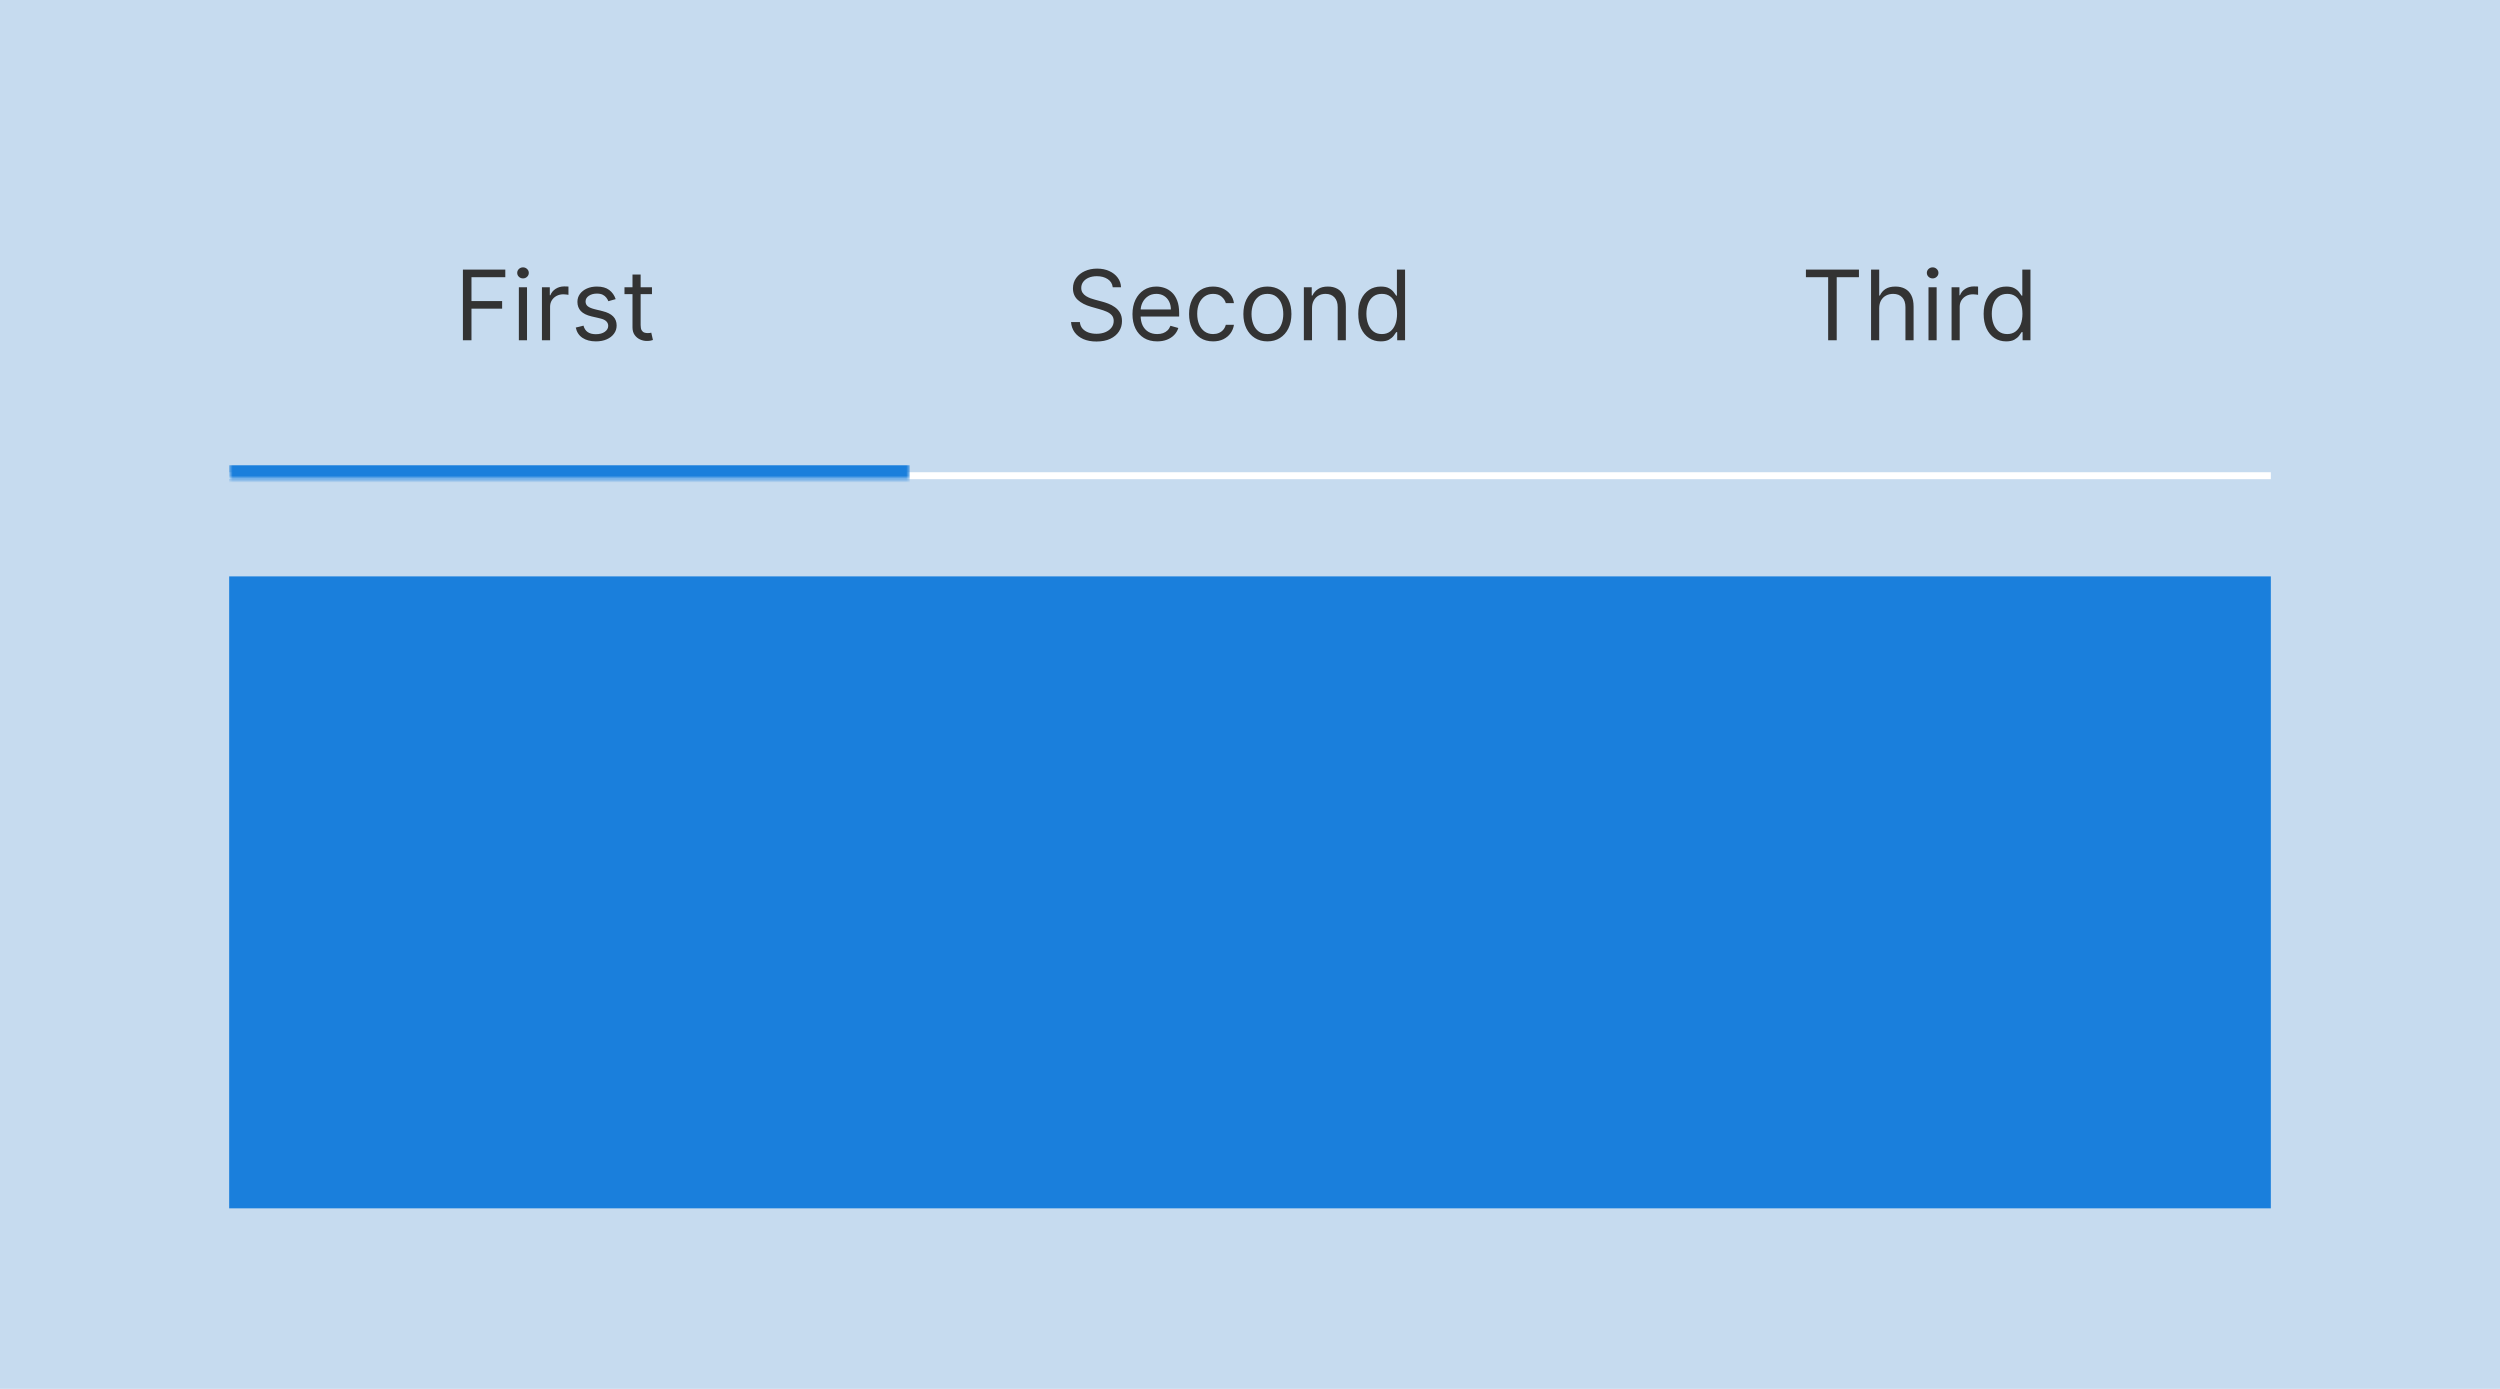<svg width="360" height="200" viewBox="0 0 360 200" fill="none" xmlns="http://www.w3.org/2000/svg">
<rect width="360" height="200" fill="#C6DBEF"/>
<line x1="33" y1="68.5" x2="327" y2="68.5" stroke="white"/>
<mask id="path-3-inside-1_98_14" fill="white">
<path d="M33 19H131V69H33V19Z"/>
</mask>
<path d="M131 67H33V71H131V67Z" fill="#1A7FDC" mask="url(#path-3-inside-1_98_14)"/>
<path d="M66.659 49V38.818H72.764V39.912H67.892V43.352H72.306V44.446H67.892V49H66.659ZM74.716 49V41.364H75.89V49H74.716ZM75.313 40.091C75.084 40.091 74.887 40.013 74.721 39.857C74.559 39.702 74.478 39.514 74.478 39.295C74.478 39.077 74.559 38.889 74.721 38.734C74.887 38.578 75.084 38.5 75.313 38.5C75.542 38.5 75.737 38.578 75.9 38.734C76.065 38.889 76.148 39.077 76.148 39.295C76.148 39.514 76.065 39.702 75.9 39.857C75.737 40.013 75.542 40.091 75.313 40.091ZM78.039 49V41.364H79.172V42.517H79.252C79.391 42.139 79.643 41.833 80.007 41.597C80.372 41.362 80.783 41.244 81.24 41.244C81.327 41.244 81.434 41.246 81.564 41.249C81.693 41.253 81.791 41.258 81.857 41.264V42.457C81.817 42.447 81.726 42.432 81.584 42.413C81.444 42.389 81.297 42.378 81.141 42.378C80.77 42.378 80.438 42.456 80.147 42.611C79.858 42.764 79.63 42.976 79.461 43.248C79.295 43.516 79.212 43.823 79.212 44.168V49H78.039ZM88.657 43.074L87.603 43.372C87.537 43.197 87.439 43.026 87.309 42.86C87.183 42.691 87.011 42.552 86.792 42.443C86.574 42.333 86.294 42.278 85.952 42.278C85.485 42.278 85.096 42.386 84.784 42.602C84.476 42.814 84.322 43.084 84.322 43.412C84.322 43.704 84.428 43.934 84.64 44.103C84.852 44.272 85.183 44.413 85.634 44.526L86.768 44.804C87.45 44.97 87.959 45.223 88.294 45.565C88.629 45.903 88.796 46.339 88.796 46.872C88.796 47.31 88.67 47.701 88.418 48.045C88.17 48.39 87.822 48.662 87.374 48.861C86.927 49.06 86.406 49.159 85.813 49.159C85.034 49.159 84.389 48.99 83.879 48.652C83.369 48.314 83.046 47.82 82.91 47.17L84.023 46.892C84.129 47.303 84.33 47.611 84.625 47.817C84.923 48.022 85.313 48.125 85.793 48.125C86.34 48.125 86.774 48.009 87.096 47.777C87.421 47.542 87.583 47.26 87.583 46.932C87.583 46.667 87.49 46.445 87.305 46.266C87.119 46.083 86.834 45.947 86.449 45.858L85.177 45.56C84.477 45.394 83.964 45.137 83.635 44.789C83.311 44.438 83.148 43.999 83.148 43.472C83.148 43.041 83.269 42.66 83.511 42.328C83.757 41.997 84.09 41.736 84.51 41.548C84.935 41.359 85.415 41.264 85.952 41.264C86.708 41.264 87.301 41.43 87.732 41.761C88.166 42.093 88.475 42.53 88.657 43.074ZM93.883 41.364V42.358H89.926V41.364H93.883ZM91.079 39.534H92.252V46.812C92.252 47.144 92.3 47.392 92.397 47.558C92.496 47.721 92.622 47.83 92.775 47.886C92.93 47.939 93.094 47.966 93.267 47.966C93.396 47.966 93.502 47.959 93.585 47.946C93.668 47.929 93.734 47.916 93.784 47.906L94.022 48.96C93.943 48.99 93.832 49.02 93.689 49.05C93.547 49.083 93.366 49.099 93.147 49.099C92.816 49.099 92.491 49.028 92.173 48.886C91.858 48.743 91.596 48.526 91.387 48.234C91.182 47.943 91.079 47.575 91.079 47.131V39.534Z" fill="#333333"/>
<path d="M160.234 41.364C160.174 40.86 159.932 40.469 159.508 40.19C159.084 39.912 158.563 39.773 157.947 39.773C157.496 39.773 157.102 39.846 156.764 39.992C156.429 40.137 156.167 40.338 155.978 40.593C155.792 40.848 155.7 41.138 155.7 41.463C155.7 41.735 155.764 41.968 155.894 42.164C156.026 42.356 156.195 42.517 156.401 42.646C156.606 42.772 156.822 42.877 157.047 42.959C157.272 43.039 157.479 43.104 157.668 43.153L158.703 43.432C158.968 43.501 159.263 43.597 159.587 43.72C159.916 43.843 160.229 44.01 160.527 44.222C160.829 44.431 161.077 44.7 161.273 45.028C161.468 45.356 161.566 45.758 161.566 46.236C161.566 46.786 161.422 47.283 161.134 47.727C160.849 48.171 160.431 48.524 159.881 48.786C159.334 49.048 158.669 49.179 157.887 49.179C157.158 49.179 156.527 49.061 155.993 48.826C155.463 48.591 155.045 48.263 154.74 47.842C154.439 47.421 154.268 46.932 154.228 46.375H155.501C155.534 46.76 155.663 47.078 155.889 47.33C156.117 47.578 156.406 47.764 156.754 47.886C157.105 48.006 157.483 48.065 157.887 48.065C158.358 48.065 158.78 47.989 159.155 47.837C159.529 47.681 159.826 47.465 160.045 47.19C160.264 46.912 160.373 46.587 160.373 46.216C160.373 45.878 160.278 45.603 160.09 45.391C159.901 45.178 159.652 45.006 159.344 44.874C159.036 44.741 158.703 44.625 158.345 44.526L157.092 44.168C156.296 43.939 155.667 43.612 155.203 43.188C154.738 42.764 154.506 42.209 154.506 41.523C154.506 40.953 154.661 40.456 154.969 40.031C155.28 39.604 155.698 39.272 156.222 39.037C156.749 38.798 157.337 38.679 157.987 38.679C158.643 38.679 159.226 38.797 159.737 39.032C160.247 39.264 160.651 39.582 160.95 39.986C161.251 40.391 161.41 40.85 161.427 41.364H160.234ZM166.636 49.159C165.9 49.159 165.265 48.997 164.732 48.672C164.201 48.344 163.792 47.886 163.504 47.3C163.219 46.71 163.076 46.024 163.076 45.242C163.076 44.459 163.219 43.77 163.504 43.173C163.792 42.573 164.193 42.106 164.707 41.771C165.224 41.433 165.827 41.264 166.517 41.264C166.914 41.264 167.307 41.331 167.695 41.463C168.083 41.596 168.436 41.811 168.754 42.109C169.072 42.404 169.326 42.795 169.514 43.283C169.703 43.77 169.798 44.37 169.798 45.082V45.58H163.911V44.565H168.605C168.605 44.135 168.518 43.75 168.346 43.412C168.177 43.074 167.935 42.807 167.62 42.611C167.309 42.416 166.941 42.318 166.517 42.318C166.049 42.318 165.645 42.434 165.304 42.666C164.965 42.895 164.705 43.193 164.523 43.561C164.341 43.929 164.25 44.323 164.25 44.744V45.42C164.25 45.997 164.349 46.486 164.548 46.887C164.75 47.285 165.03 47.588 165.388 47.797C165.746 48.002 166.162 48.105 166.636 48.105C166.944 48.105 167.223 48.062 167.471 47.976C167.723 47.886 167.94 47.754 168.122 47.578C168.305 47.399 168.446 47.177 168.545 46.912L169.679 47.23C169.559 47.615 169.359 47.953 169.077 48.244C168.795 48.533 168.447 48.758 168.033 48.92C167.619 49.08 167.153 49.159 166.636 49.159ZM174.685 49.159C173.969 49.159 173.353 48.99 172.835 48.652C172.318 48.314 171.921 47.848 171.642 47.255C171.364 46.662 171.225 45.984 171.225 45.222C171.225 44.446 171.367 43.762 171.652 43.168C171.941 42.572 172.342 42.106 172.855 41.771C173.372 41.433 173.976 41.264 174.665 41.264C175.202 41.264 175.686 41.364 176.117 41.562C176.548 41.761 176.901 42.04 177.176 42.398C177.451 42.756 177.621 43.173 177.688 43.651H176.514C176.425 43.303 176.226 42.994 175.918 42.726C175.613 42.454 175.202 42.318 174.685 42.318C174.228 42.318 173.826 42.438 173.482 42.676C173.14 42.911 172.874 43.245 172.681 43.675C172.492 44.103 172.398 44.605 172.398 45.182C172.398 45.772 172.491 46.285 172.676 46.723C172.865 47.16 173.13 47.5 173.472 47.742C173.817 47.984 174.221 48.105 174.685 48.105C174.99 48.105 175.267 48.052 175.515 47.946C175.764 47.84 175.974 47.688 176.147 47.489C176.319 47.29 176.442 47.051 176.514 46.773H177.688C177.621 47.224 177.457 47.63 177.196 47.991C176.937 48.349 176.594 48.634 176.166 48.846C175.742 49.055 175.248 49.159 174.685 49.159ZM182.505 49.159C181.816 49.159 181.211 48.995 180.691 48.667C180.174 48.339 179.769 47.88 179.478 47.29C179.189 46.7 179.045 46.01 179.045 45.222C179.045 44.426 179.189 43.732 179.478 43.139C179.769 42.545 180.174 42.084 180.691 41.756C181.211 41.428 181.816 41.264 182.505 41.264C183.195 41.264 183.798 41.428 184.315 41.756C184.835 42.084 185.24 42.545 185.528 43.139C185.82 43.732 185.965 44.426 185.965 45.222C185.965 46.01 185.82 46.7 185.528 47.29C185.24 47.88 184.835 48.339 184.315 48.667C183.798 48.995 183.195 49.159 182.505 49.159ZM182.505 48.105C183.029 48.105 183.46 47.971 183.798 47.702C184.136 47.434 184.386 47.081 184.549 46.644C184.711 46.206 184.792 45.732 184.792 45.222C184.792 44.711 184.711 44.236 184.549 43.795C184.386 43.354 184.136 42.998 183.798 42.726C183.46 42.454 183.029 42.318 182.505 42.318C181.982 42.318 181.551 42.454 181.213 42.726C180.875 42.998 180.624 43.354 180.462 43.795C180.3 44.236 180.218 44.711 180.218 45.222C180.218 45.732 180.3 46.206 180.462 46.644C180.624 47.081 180.875 47.434 181.213 47.702C181.551 47.971 181.982 48.105 182.505 48.105ZM188.93 44.406V49H187.756V41.364H188.89V42.557H188.989C189.168 42.169 189.44 41.858 189.805 41.622C190.169 41.383 190.64 41.264 191.217 41.264C191.734 41.264 192.186 41.37 192.574 41.582C192.962 41.791 193.263 42.109 193.479 42.537C193.694 42.961 193.802 43.498 193.802 44.148V49H192.629V44.227C192.629 43.627 192.473 43.16 192.161 42.825C191.85 42.487 191.422 42.318 190.879 42.318C190.504 42.318 190.169 42.399 189.874 42.562C189.583 42.724 189.352 42.961 189.183 43.273C189.014 43.584 188.93 43.962 188.93 44.406ZM198.829 49.159C198.193 49.159 197.631 48.998 197.144 48.677C196.657 48.352 196.276 47.895 196.001 47.305C195.726 46.711 195.588 46.01 195.588 45.202C195.588 44.4 195.726 43.704 196.001 43.114C196.276 42.524 196.659 42.068 197.149 41.746C197.64 41.425 198.206 41.264 198.849 41.264C199.347 41.264 199.739 41.347 200.028 41.513C200.319 41.675 200.541 41.861 200.694 42.07C200.85 42.275 200.971 42.444 201.057 42.577H201.156V38.818H202.329V49H201.196V47.827H201.057C200.971 47.966 200.848 48.142 200.689 48.354C200.53 48.562 200.303 48.75 200.008 48.916C199.713 49.078 199.32 49.159 198.829 49.159ZM198.989 48.105C199.459 48.105 199.857 47.983 200.182 47.737C200.507 47.489 200.753 47.146 200.922 46.708C201.092 46.267 201.176 45.758 201.176 45.182C201.176 44.612 201.093 44.113 200.927 43.685C200.762 43.255 200.516 42.92 200.192 42.681C199.867 42.439 199.466 42.318 198.989 42.318C198.491 42.318 198.077 42.446 197.746 42.701C197.418 42.953 197.171 43.296 197.005 43.73C196.842 44.161 196.761 44.645 196.761 45.182C196.761 45.725 196.844 46.219 197.01 46.663C197.179 47.104 197.427 47.456 197.756 47.717C198.087 47.976 198.498 48.105 198.989 48.105Z" fill="#333333"/>
<path d="M260.052 39.912V38.818H267.688V39.912H264.487V49H263.254V39.912H260.052ZM270.606 44.406V49H269.432V38.818H270.606V42.557H270.705C270.884 42.162 271.152 41.849 271.51 41.617C271.872 41.382 272.352 41.264 272.952 41.264C273.473 41.264 273.928 41.369 274.319 41.577C274.71 41.783 275.014 42.099 275.229 42.527C275.448 42.951 275.557 43.492 275.557 44.148V49H274.384V44.227C274.384 43.621 274.227 43.152 273.912 42.82C273.6 42.486 273.168 42.318 272.614 42.318C272.23 42.318 271.885 42.399 271.58 42.562C271.278 42.724 271.04 42.961 270.864 43.273C270.692 43.584 270.606 43.962 270.606 44.406ZM277.704 49V41.364H278.877V49H277.704ZM278.3 40.091C278.072 40.091 277.874 40.013 277.709 39.857C277.546 39.702 277.465 39.514 277.465 39.295C277.465 39.077 277.546 38.889 277.709 38.734C277.874 38.578 278.072 38.5 278.3 38.5C278.529 38.5 278.725 38.578 278.887 38.734C279.053 38.889 279.136 39.077 279.136 39.295C279.136 39.514 279.053 39.702 278.887 39.857C278.725 40.013 278.529 40.091 278.3 40.091ZM281.026 49V41.364H282.16V42.517H282.239C282.378 42.139 282.63 41.833 282.995 41.597C283.359 41.362 283.77 41.244 284.228 41.244C284.314 41.244 284.422 41.246 284.551 41.249C284.68 41.253 284.778 41.258 284.844 41.264V42.457C284.804 42.447 284.713 42.432 284.571 42.413C284.432 42.389 284.284 42.378 284.128 42.378C283.757 42.378 283.426 42.456 283.134 42.611C282.846 42.764 282.617 42.976 282.448 43.248C282.282 43.516 282.199 43.823 282.199 44.168V49H281.026ZM288.886 49.159C288.25 49.159 287.688 48.998 287.201 48.677C286.714 48.352 286.332 47.895 286.057 47.305C285.782 46.711 285.645 46.01 285.645 45.202C285.645 44.4 285.782 43.704 286.057 43.114C286.332 42.524 286.715 42.068 287.206 41.746C287.696 41.425 288.263 41.264 288.906 41.264C289.403 41.264 289.796 41.347 290.084 41.513C290.376 41.675 290.598 41.861 290.75 42.07C290.906 42.275 291.027 42.444 291.113 42.577H291.213V38.818H292.386V49H291.253V47.827H291.113C291.027 47.966 290.905 48.142 290.745 48.354C290.586 48.562 290.359 48.75 290.064 48.916C289.769 49.078 289.377 49.159 288.886 49.159ZM289.045 48.105C289.516 48.105 289.914 47.983 290.238 47.737C290.563 47.489 290.81 47.146 290.979 46.708C291.148 46.267 291.233 45.758 291.233 45.182C291.233 44.612 291.15 44.113 290.984 43.685C290.818 43.255 290.573 42.92 290.248 42.681C289.924 42.439 289.522 42.318 289.045 42.318C288.548 42.318 288.134 42.446 287.802 42.701C287.474 42.953 287.227 43.296 287.062 43.73C286.899 44.161 286.818 44.645 286.818 45.182C286.818 45.725 286.901 46.219 287.066 46.663C287.236 47.104 287.484 47.456 287.812 47.717C288.144 47.976 288.555 48.105 289.045 48.105Z" fill="#333333"/>
<rect x="33" y="83" width="294" height="91" fill="#1A7FDC"/>
</svg>
